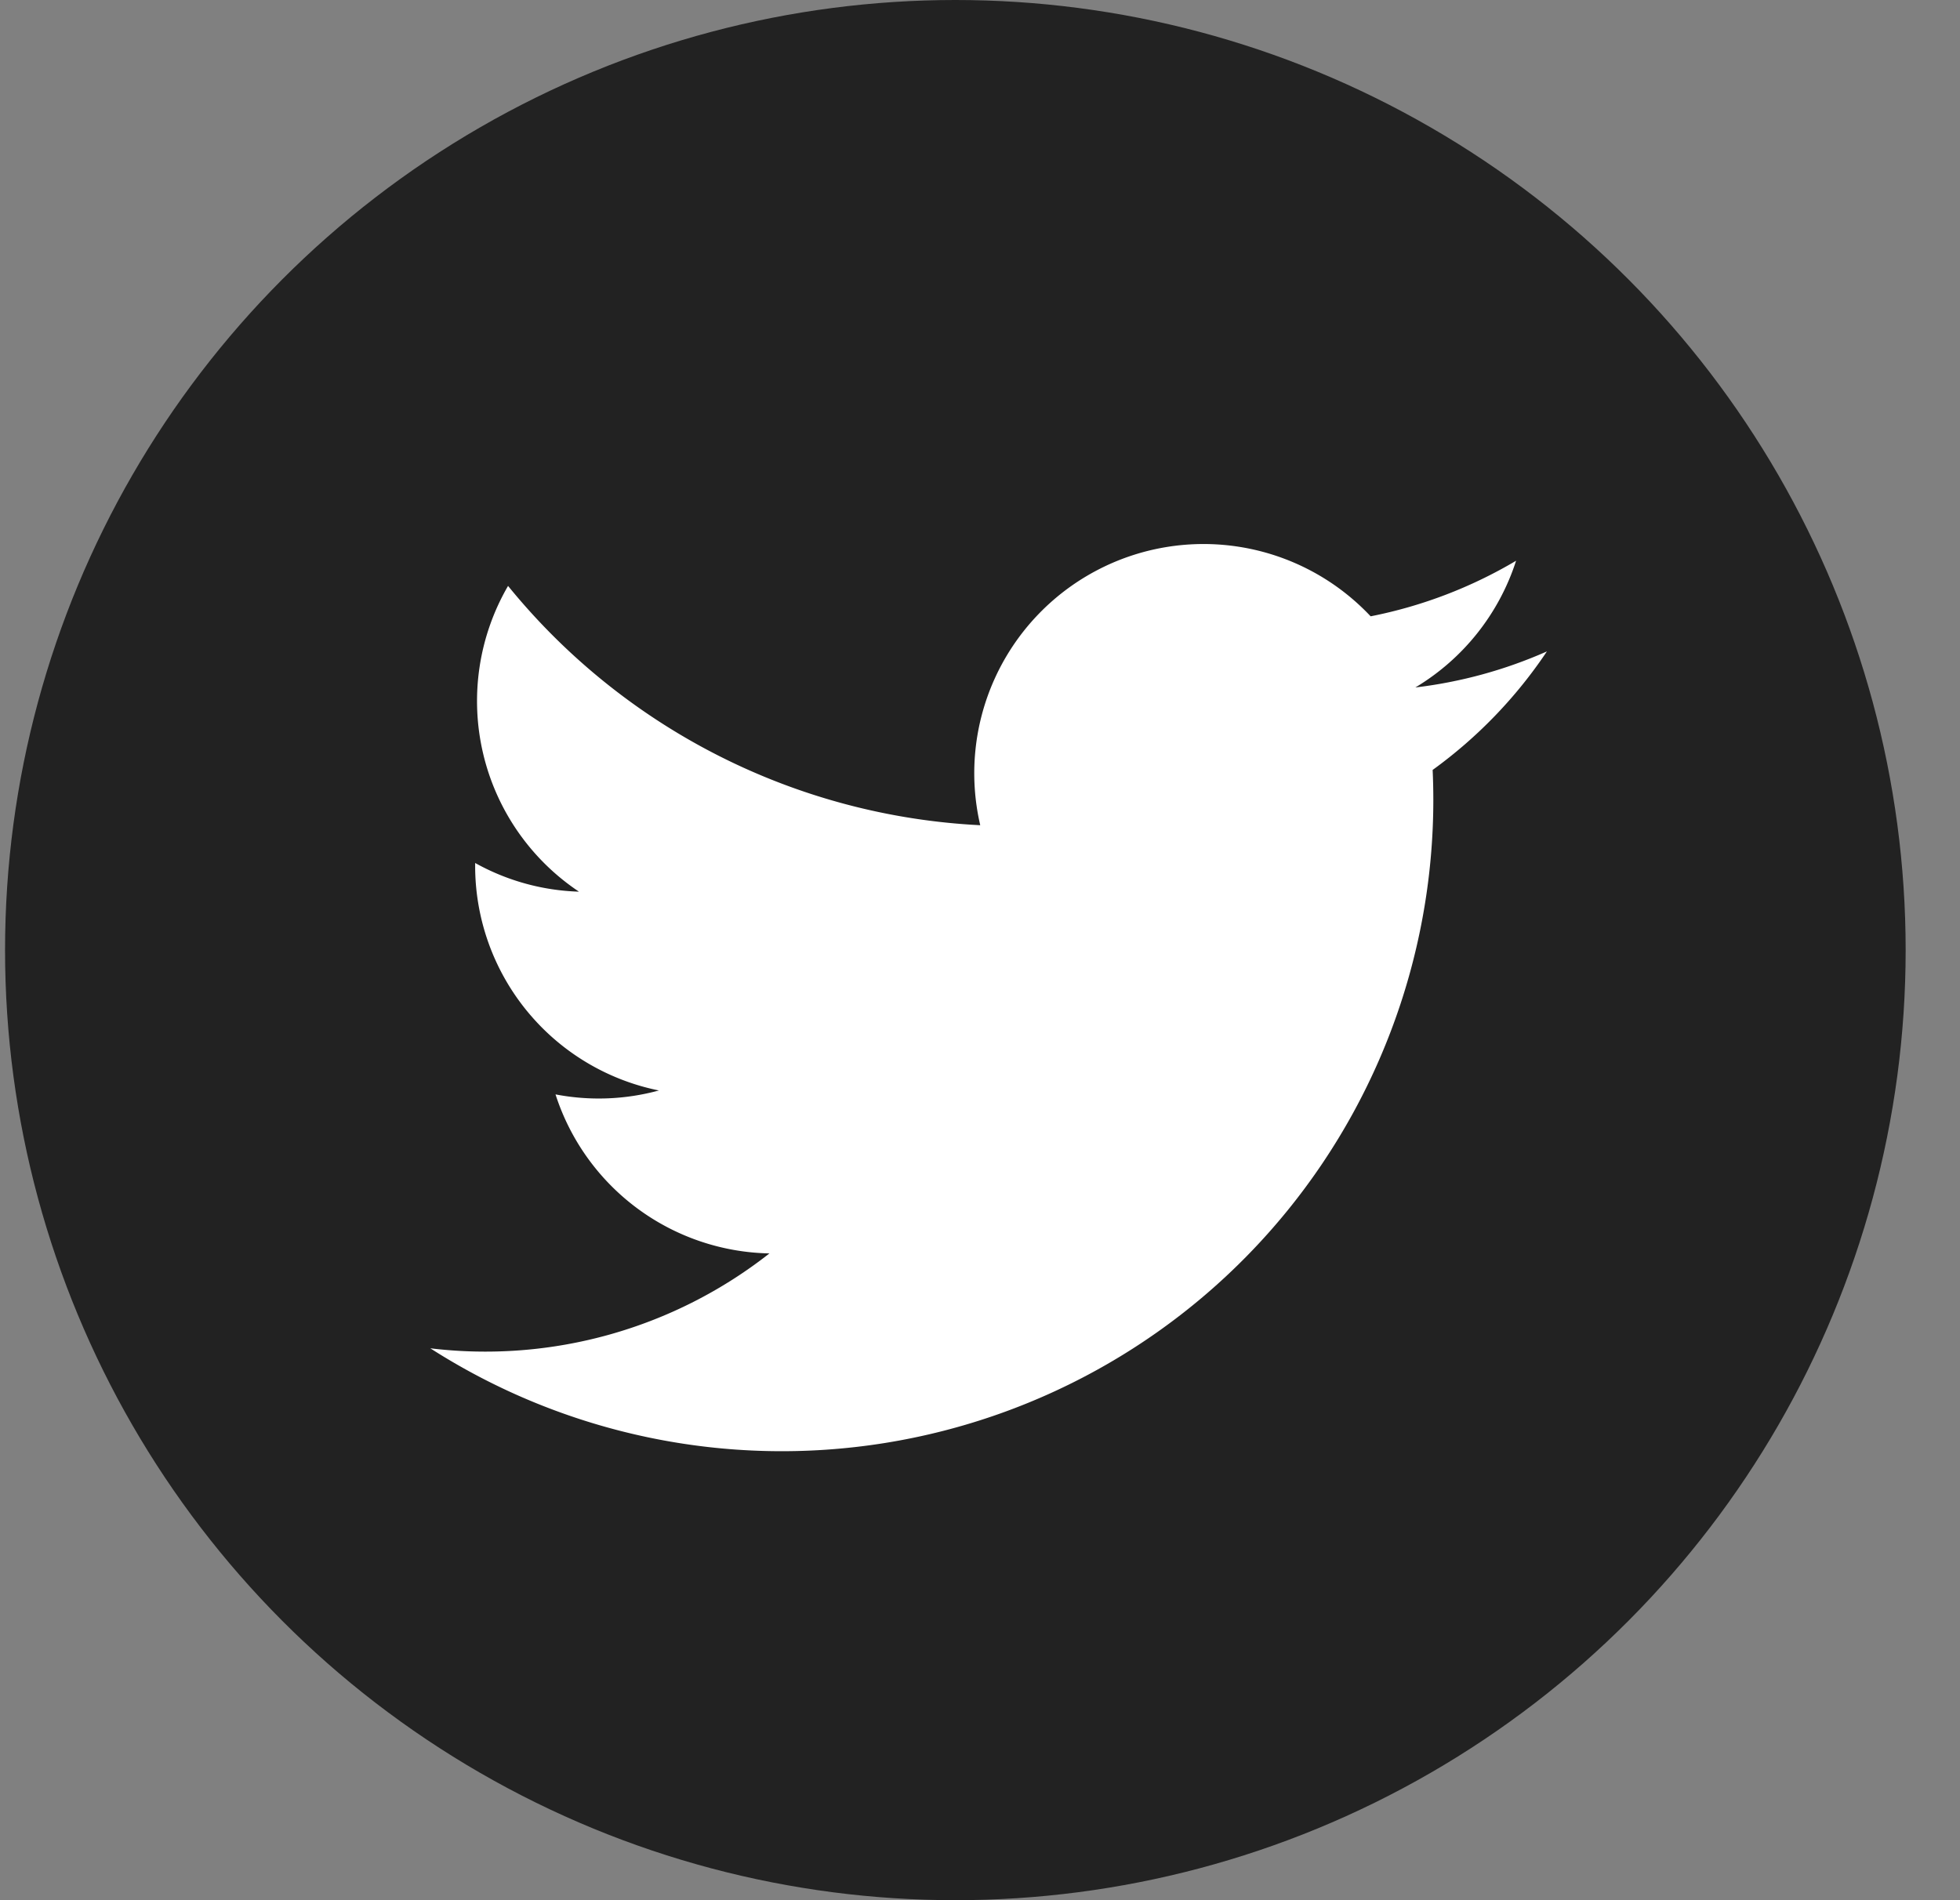 <svg xmlns="http://www.w3.org/2000/svg" width="33" height="32"><rect width="100%" height="100%" fill="#808080" stroke="none"/><g fill="none"><circle cx="16.085" cy="16" r="16" fill="#222"/><path fill="#FFF" d="M24.121 12.966a10.97 10.97 0 01-16.876 9.74 7.74 7.74 0 005.71-1.598 3.862 3.862 0 01-3.602-2.678 3.85 3.85 0 001.741-.066A3.859 3.859 0 018 14.583v-.05a3.828 3.828 0 001.748.483 3.86 3.86 0 01-1.194-5.149 10.95 10.95 0 007.95 4.03 3.86 3.86 0 016.573-3.518 7.73 7.73 0 002.449-.936 3.87 3.87 0 01-1.696 2.134 7.7 7.7 0 002.215-.607 7.85 7.85 0 01-1.924 1.996z"/></g></svg>